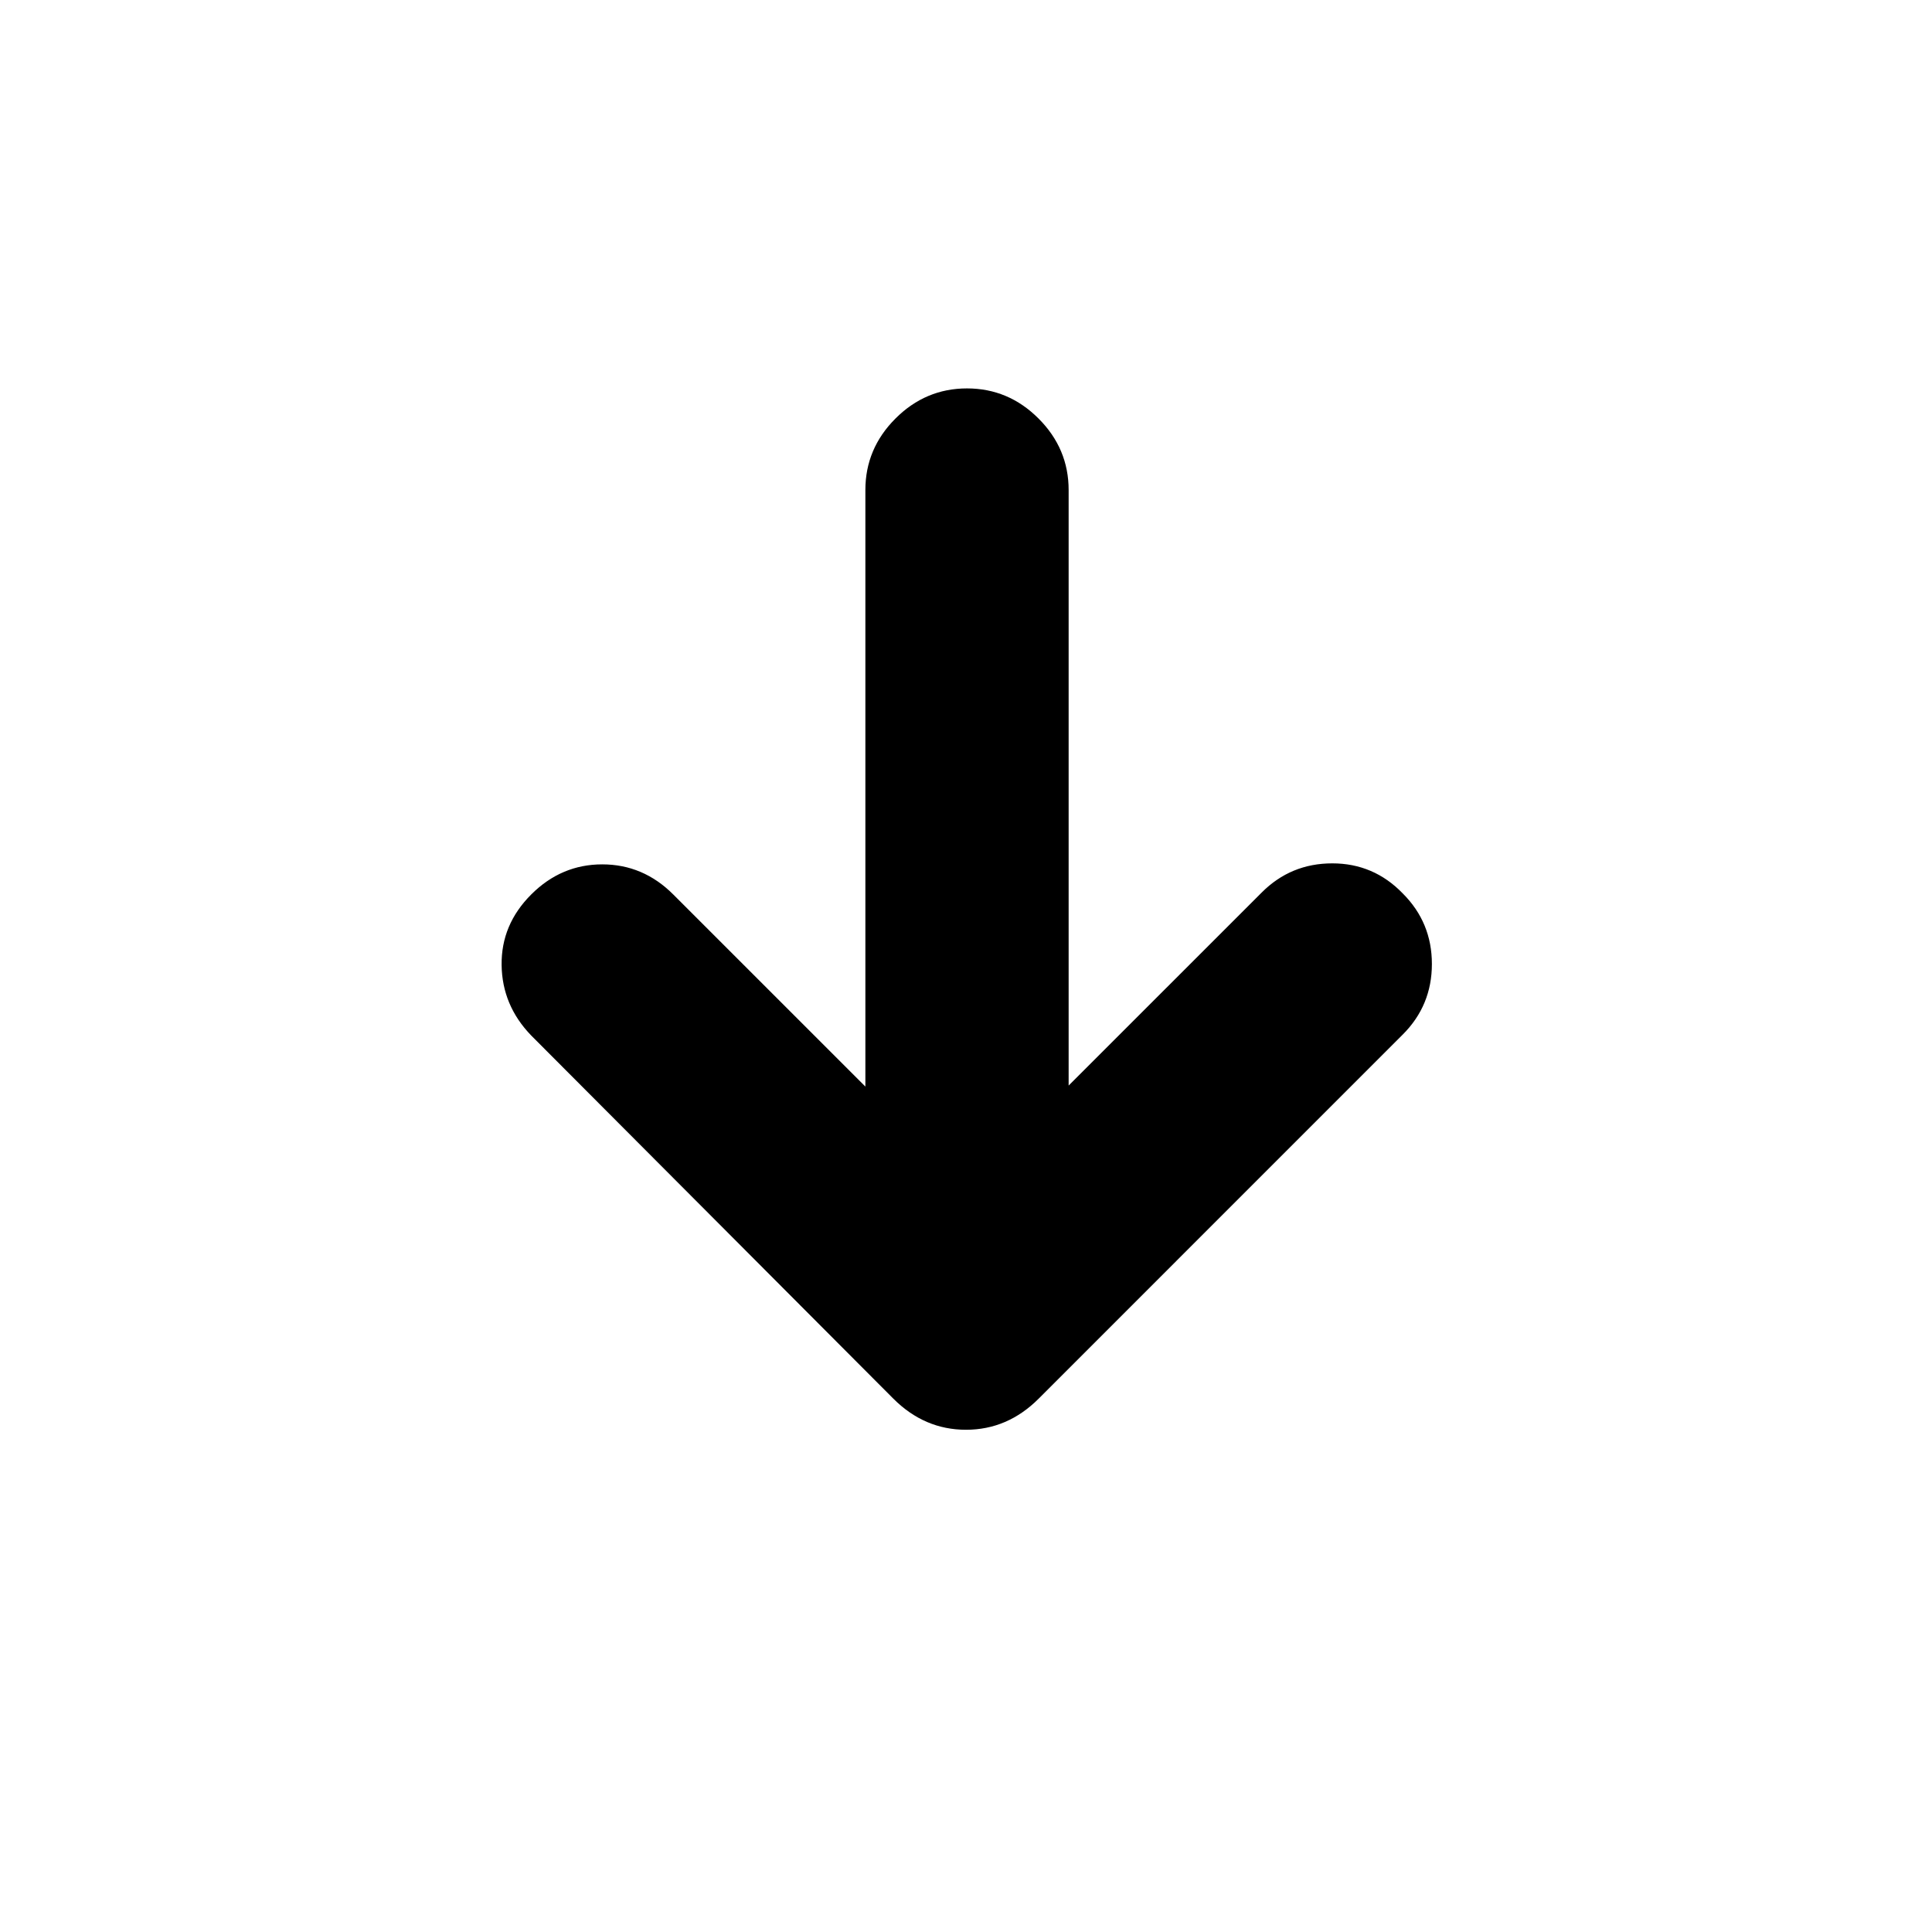 <svg xmlns="http://www.w3.org/2000/svg" height="24" viewBox="0 -960 960 960" width="24"><path d="M430-420.09V-716.5q0-20.59 14.96-35.54Q459.91-767 480.5-767t35.54 14.96Q531-737.09 531-716.5v295.91l95.96-95.95Q641.41-531 662-531t35.04 14.96Q711.5-501.59 711.5-481t-14.46 35.04L516.11-265.02q-15.46 15.46-36.11 15.46t-36.11-15.46L263.96-445.46q-14.46-14.95-14.71-35.04t14.71-35.04q14.95-14.96 35.29-14.96t35.29 14.96L430-420.09Z"/></svg>